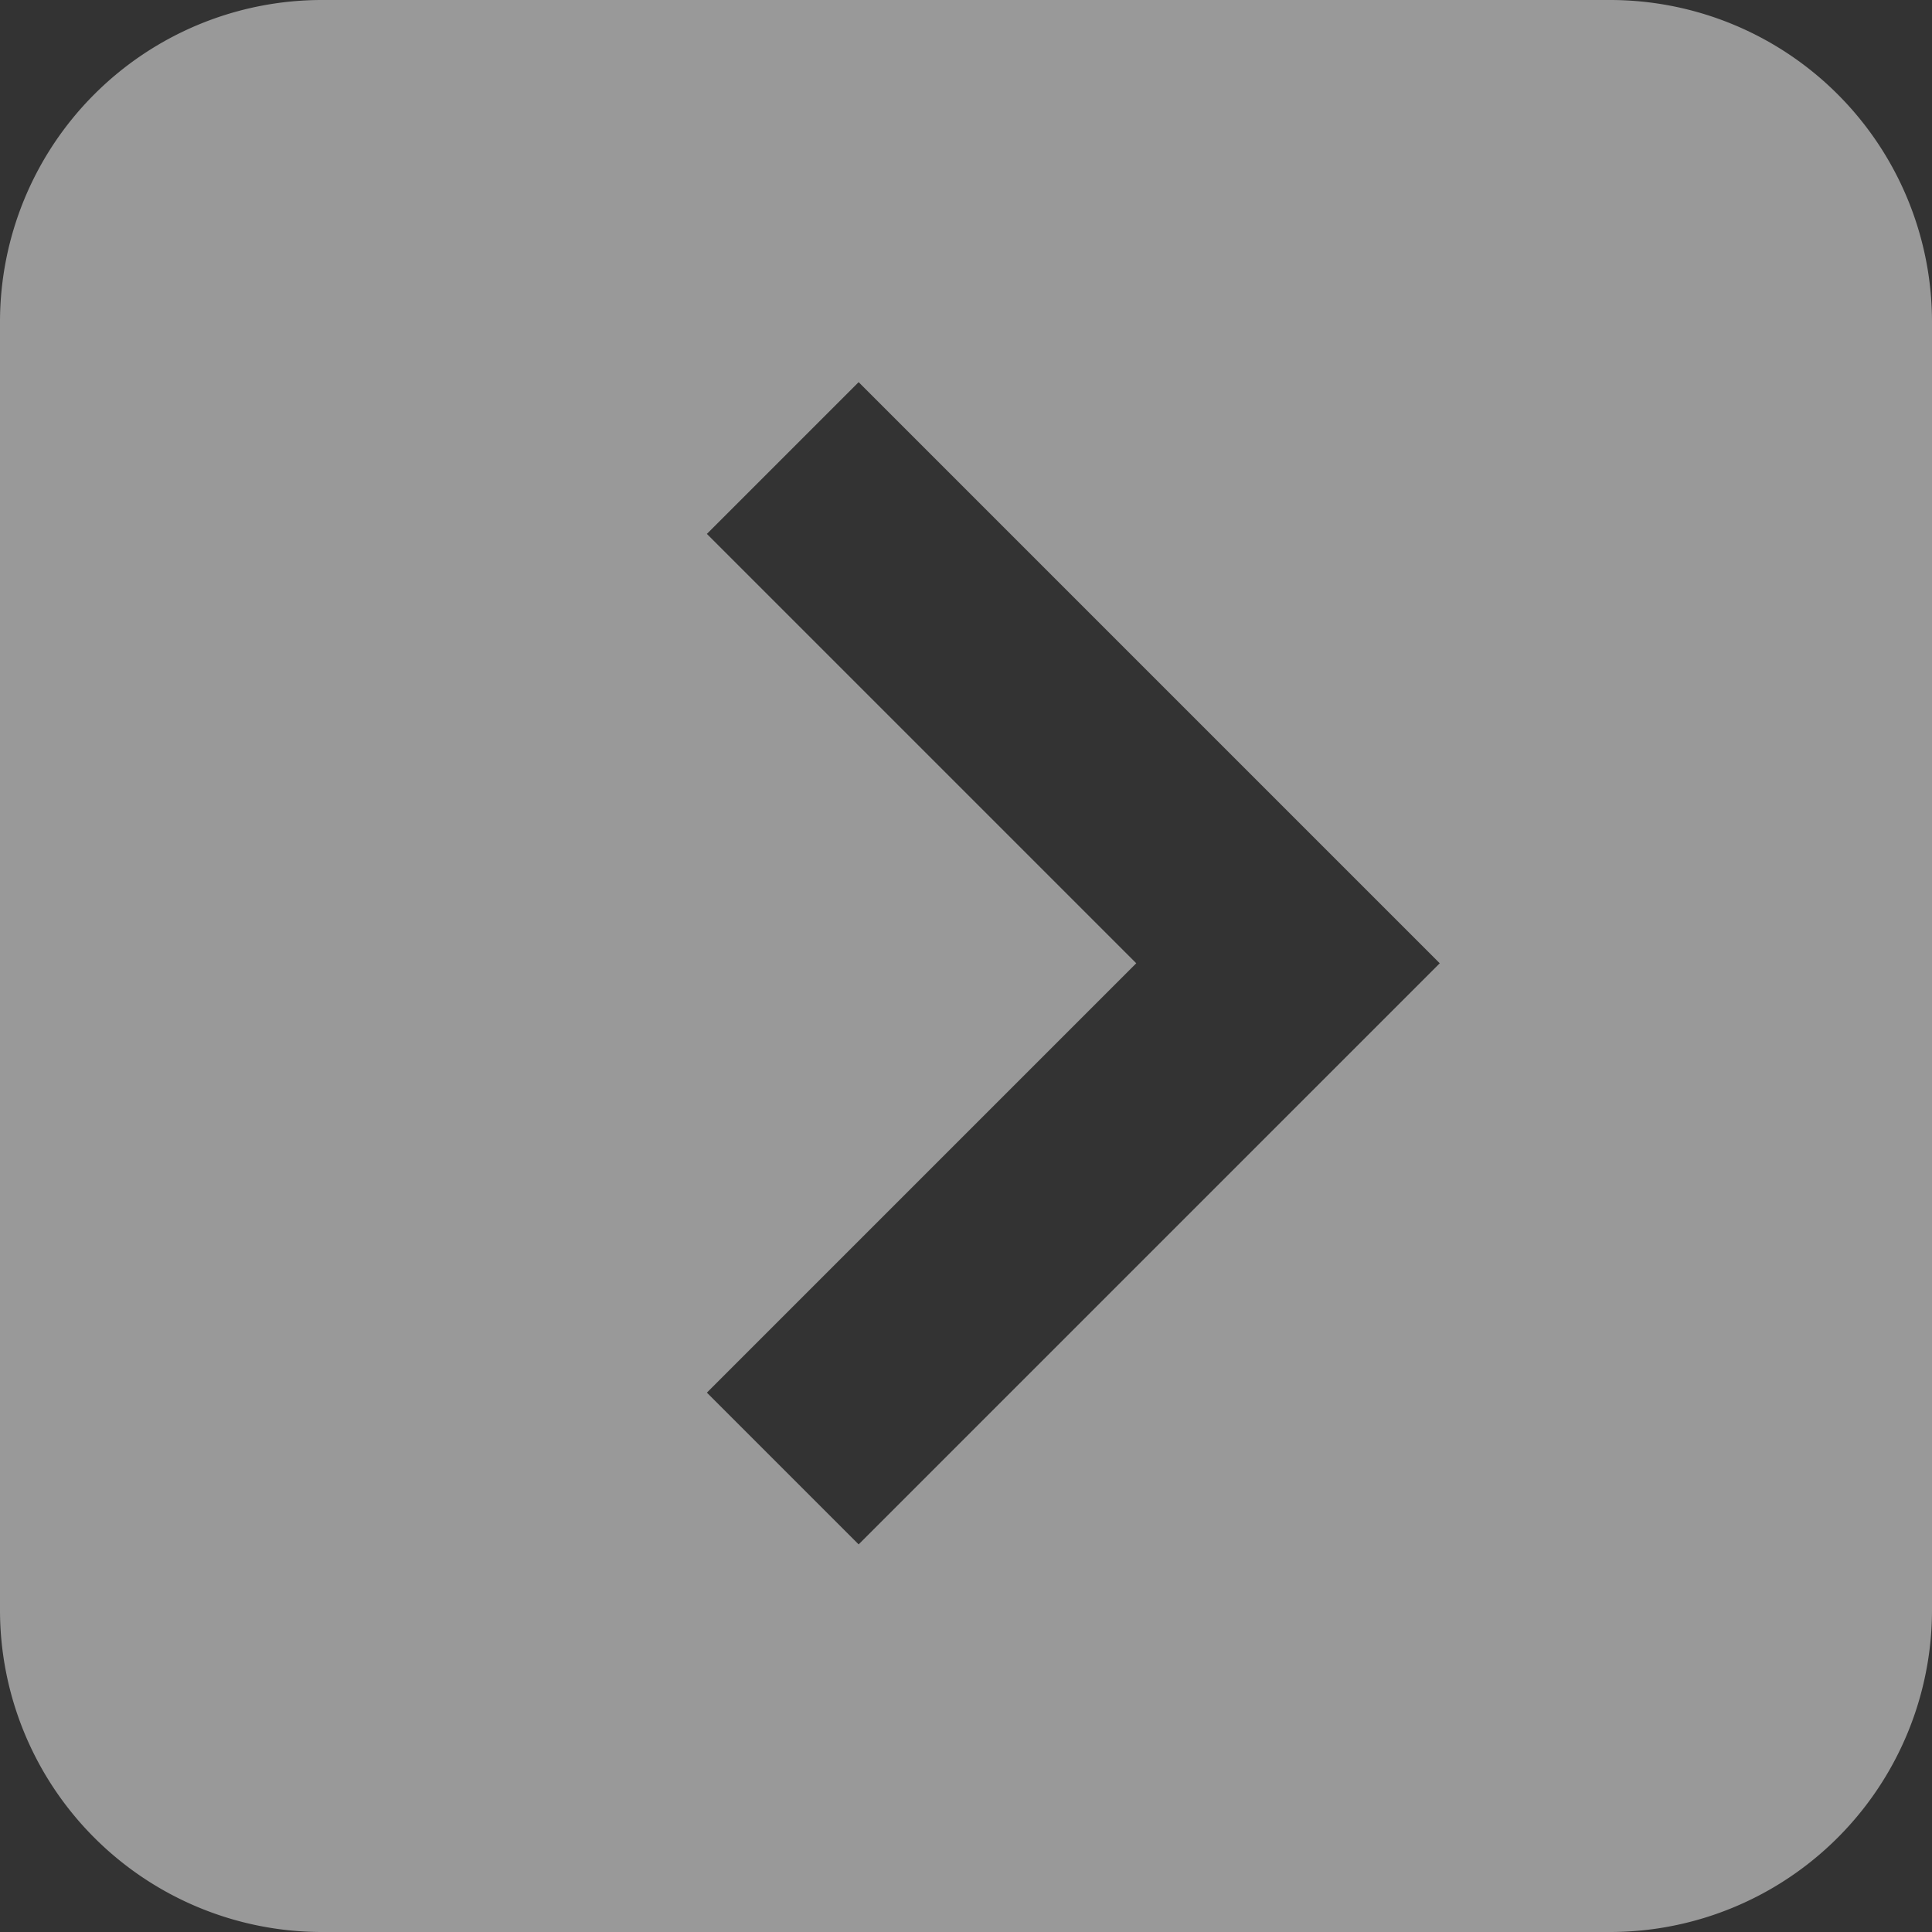 <svg xmlns="http://www.w3.org/2000/svg" width="75" height="75" viewBox="0 0 75 75">
  <rect x="0" y="0" width="75" height="75" fill="#333333" stroke="none"/>
  <path id="np_chevron_2492173_FFFFFF" d="M45.832,72.453l-5.891-5.891L56.609,49.894,39.941,33.226l5.891-5.891L68.391,49.895ZM75,12.5H25A12.5,12.5,0,0,0,12.5,25V75A12.5,12.5,0,0,0,25,87.5H75A12.5,12.5,0,0,0,87.5,75V25A12.5,12.5,0,0,0,75,12.5Z" transform="translate(-12.5 -12.5)" fill="#fff" fill-rule="evenodd" opacity="0.503"/>
</svg>
